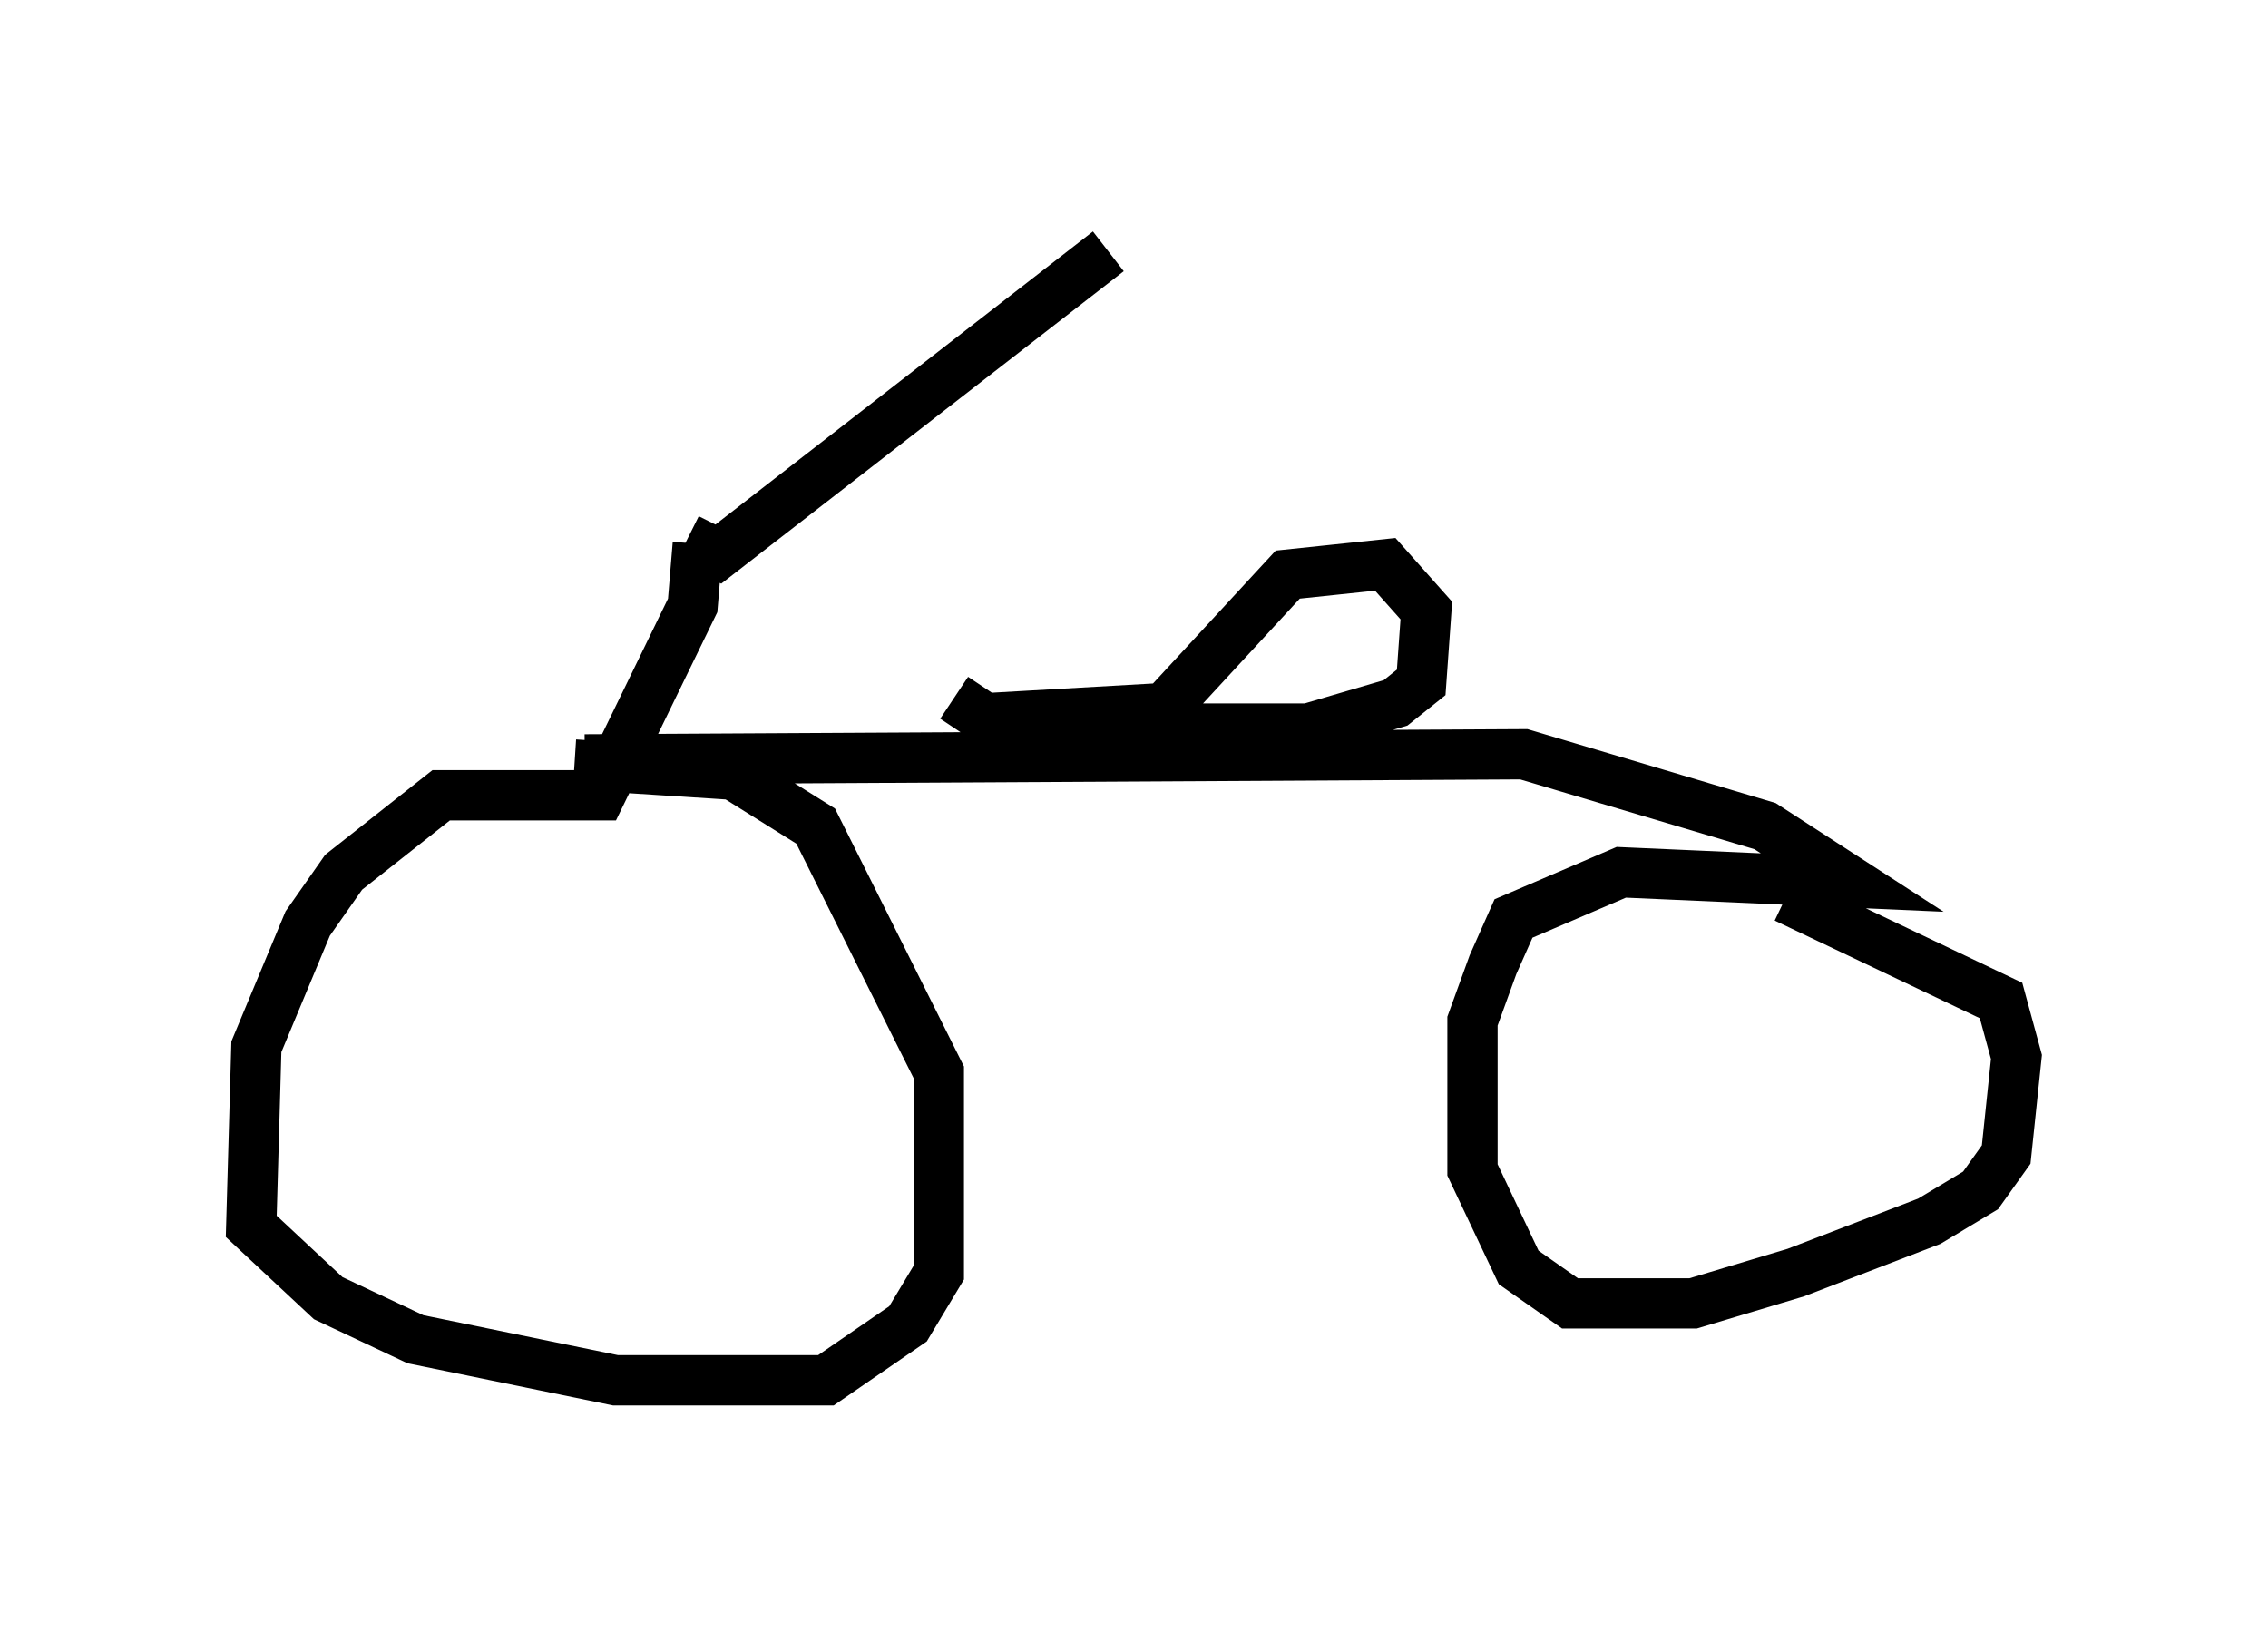 <?xml version="1.0" encoding="utf-8" ?>
<svg baseProfile="full" height="32.459" version="1.1" width="45.117" xmlns="http://www.w3.org/2000/svg" xmlns:ev="http://www.w3.org/2001/xml-events" xmlns:xlink="http://www.w3.org/1999/xlink"><defs /><rect fill="white" height="32.459" width="45.117" x="0" y="0" /><path d="M13.575, 7.348 m0.102, 3.369 l0.613, 0.306 7.758, -6.023 m-8.167, 5.819 l-0.102, 1.225 -1.838, 3.777 l-3.165, 0.0 -1.94, 1.531 l-0.715, 1.021 -1.021, 2.45 l-0.102, 3.573 1.531, 1.429 l1.735, 0.817 3.981, 0.817 l4.185, 0.0 1.633, -1.123 l0.613, -1.021 0.0, -3.981 l-2.45, -4.9 -1.633, -1.021 l-3.165, -0.204 m0.204, -0.102 l18.681, -0.102 4.798, 1.429 l1.735, 1.123 -4.594, -0.204 l-2.144, 0.919 -0.408, 0.919 l-0.408, 1.123 0.0, 2.96 l0.919, 1.94 1.021, 0.715 l2.45, 0.0 2.042, -0.613 l2.654, -1.021 1.021, -0.613 l0.51, -0.715 0.204, -1.94 l-0.306, -1.123 -4.288, -2.042 m-16.538, -3.981 l0.613, 0.408 3.573, -0.204 l2.45, -2.654 1.94, -0.204 l0.817, 0.919 -0.102, 1.429 l-0.51, 0.408 -1.735, 0.51 l-5.206, 0.0 " fill="none" stroke="black" stroke-width="1" /></svg>